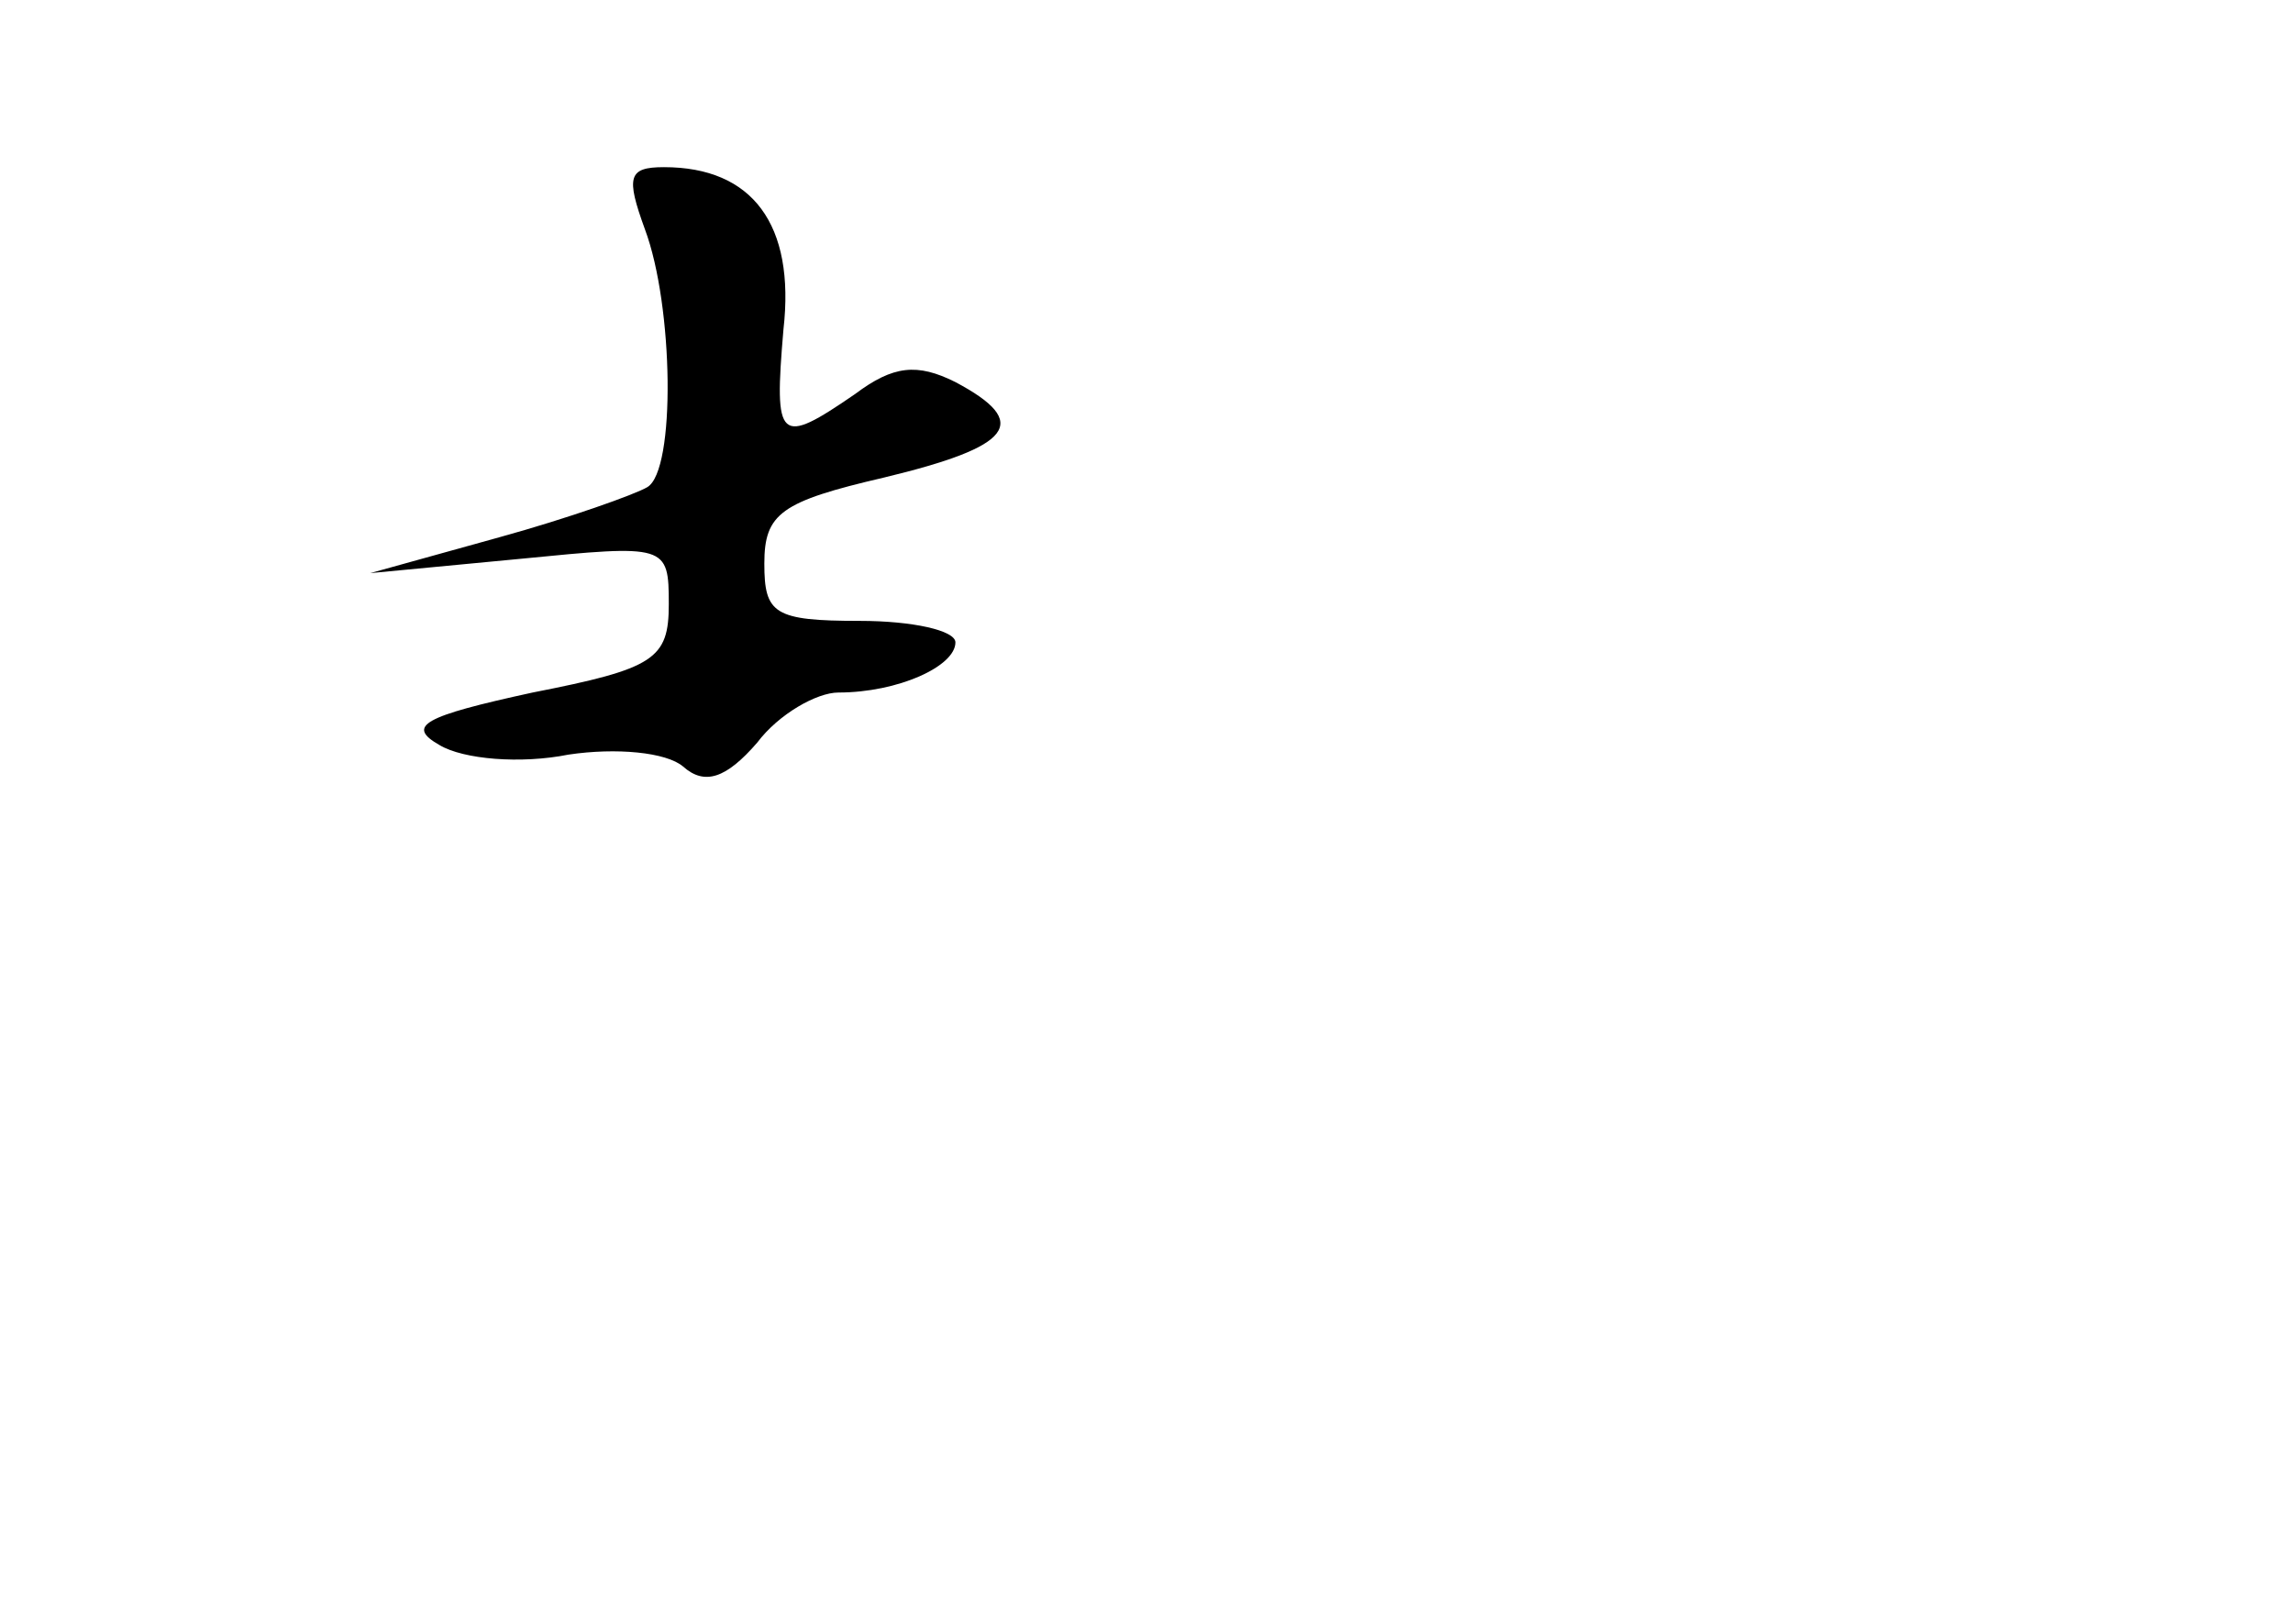 <?xml version="1.0" standalone="no"?>
<!DOCTYPE svg PUBLIC "-//W3C//DTD SVG 20010904//EN"
 "http://www.w3.org/TR/2001/REC-SVG-20010904/DTD/svg10.dtd">
<svg version="1.0" xmlns="http://www.w3.org/2000/svg"
 width="96pt" height="68pt" viewBox="0 0 96 68"
 preserveAspectRatio="xMidYMid meet">
<g transform="translate(0,68) scale(0.1,-0.1)"
fill="#000000" stroke="none">
<path d="M270 584 c12 -32 13 -101 1 -108 -5 -3 -33 -13 -62 -21 l-54 -15 63
6 c61 6 62 6 62 -19 0 -23 -6 -27 -57 -37 -46 -10 -53 -14 -39 -22 10 -6 34
-8 54 -4 20 3 41 1 48 -5 9 -8 18 -5 31 10 9 12 25 21 34 21 25 0 49 11 49 21
0 5 -18 9 -40 9 -36 0 -40 3 -40 24 0 21 7 26 50 36 54 13 62 23 30 40 -16 8
-26 7 -42 -5 -32 -22 -34 -20 -30 27 5 44 -13 68 -50 68 -15 0 -16 -4 -8 -26z"/>
</g>
</svg>
